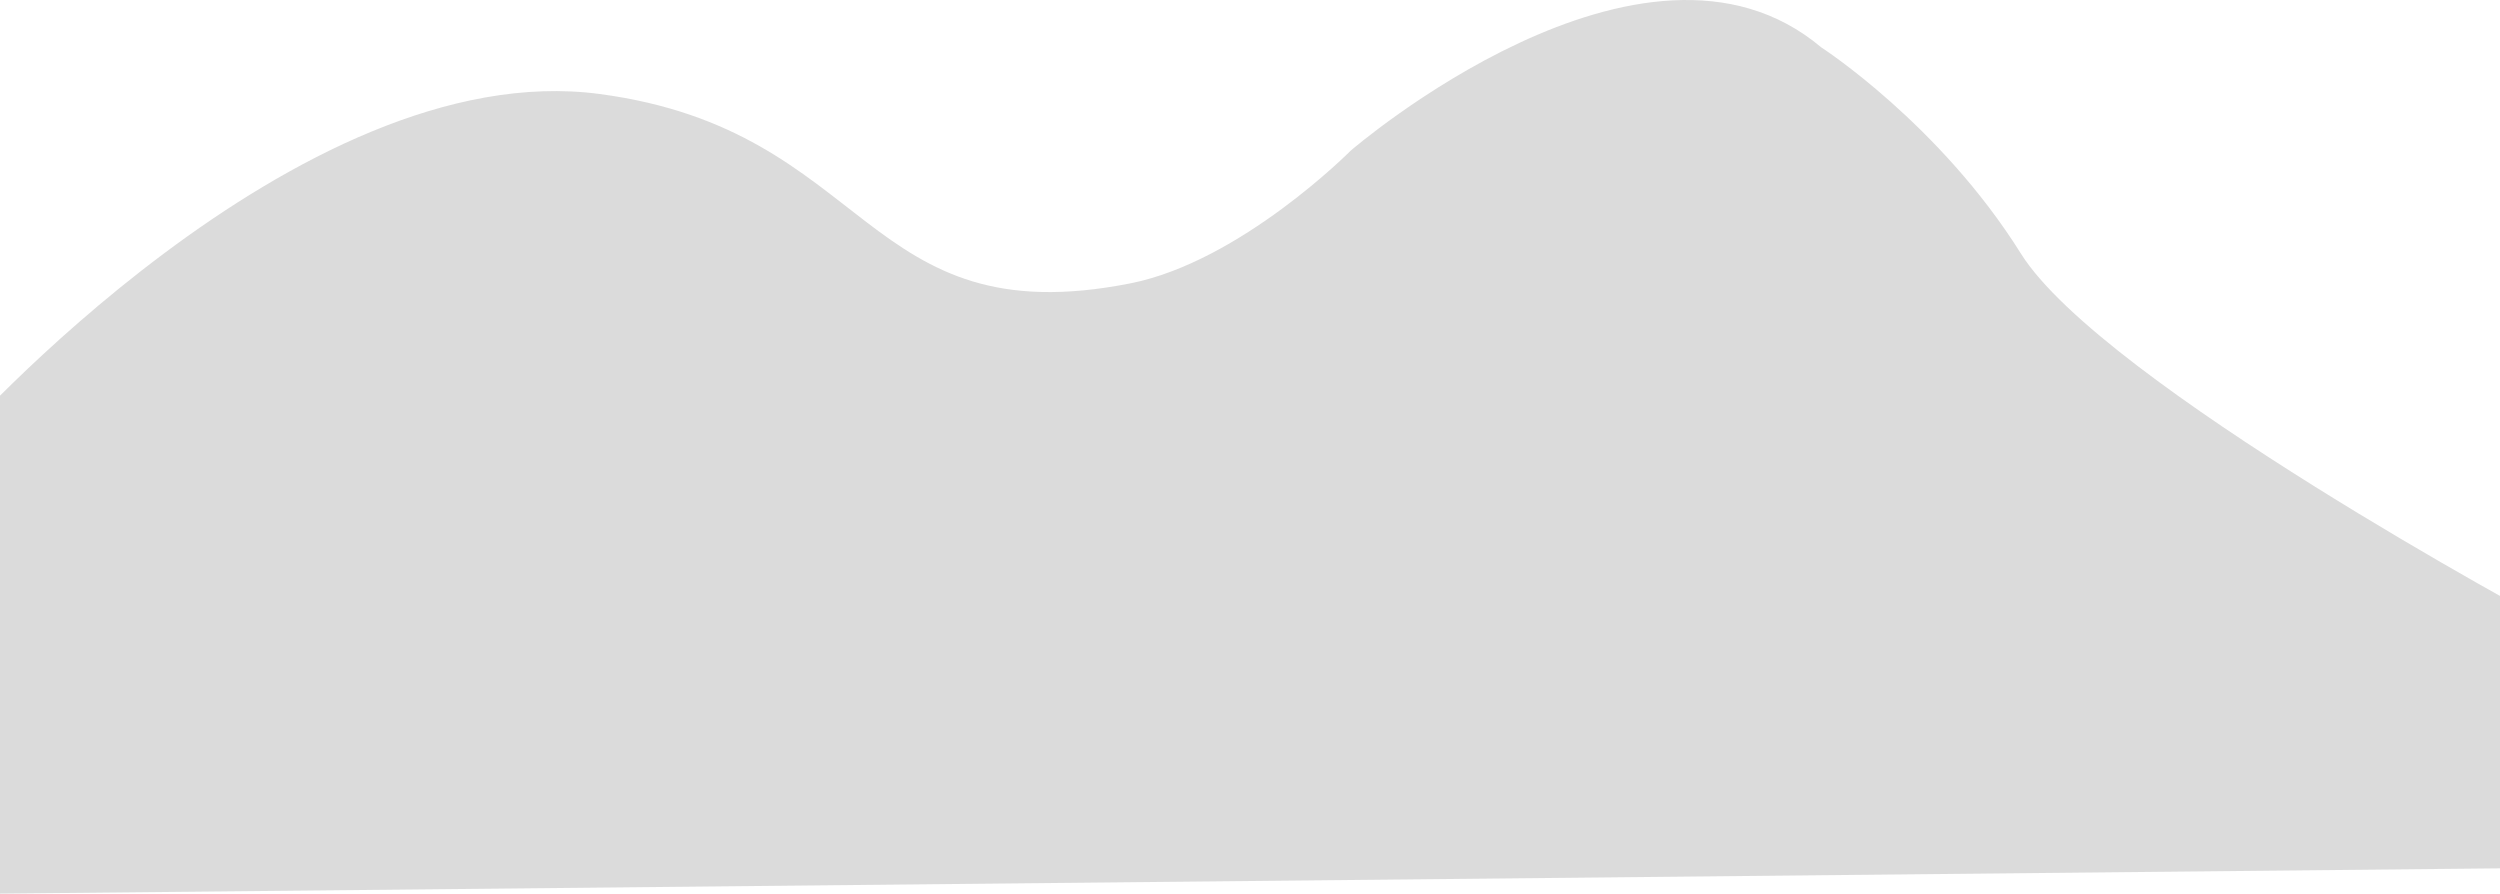 <svg width="1440" height="515" viewBox="0 0 1440 515" fill="none" xmlns="http://www.w3.org/2000/svg">
<path d="M345.32 54.134C171.519 31.053 -26 255.102 -26 255.102V515L1467 499.89V358.154C1467 358.154 1210.7 220.65 1164 146.005C1117.3 71.36 1048.98 27.238 1048.98 27.238C946.689 -58.892 778.012 86.772 778.012 86.772C778.012 86.772 714.702 150.651 651.022 163.231C496.164 193.823 502.783 75.045 345.32 54.134Z" fill="rgba(210,210,210,.8)"/>
</svg>
